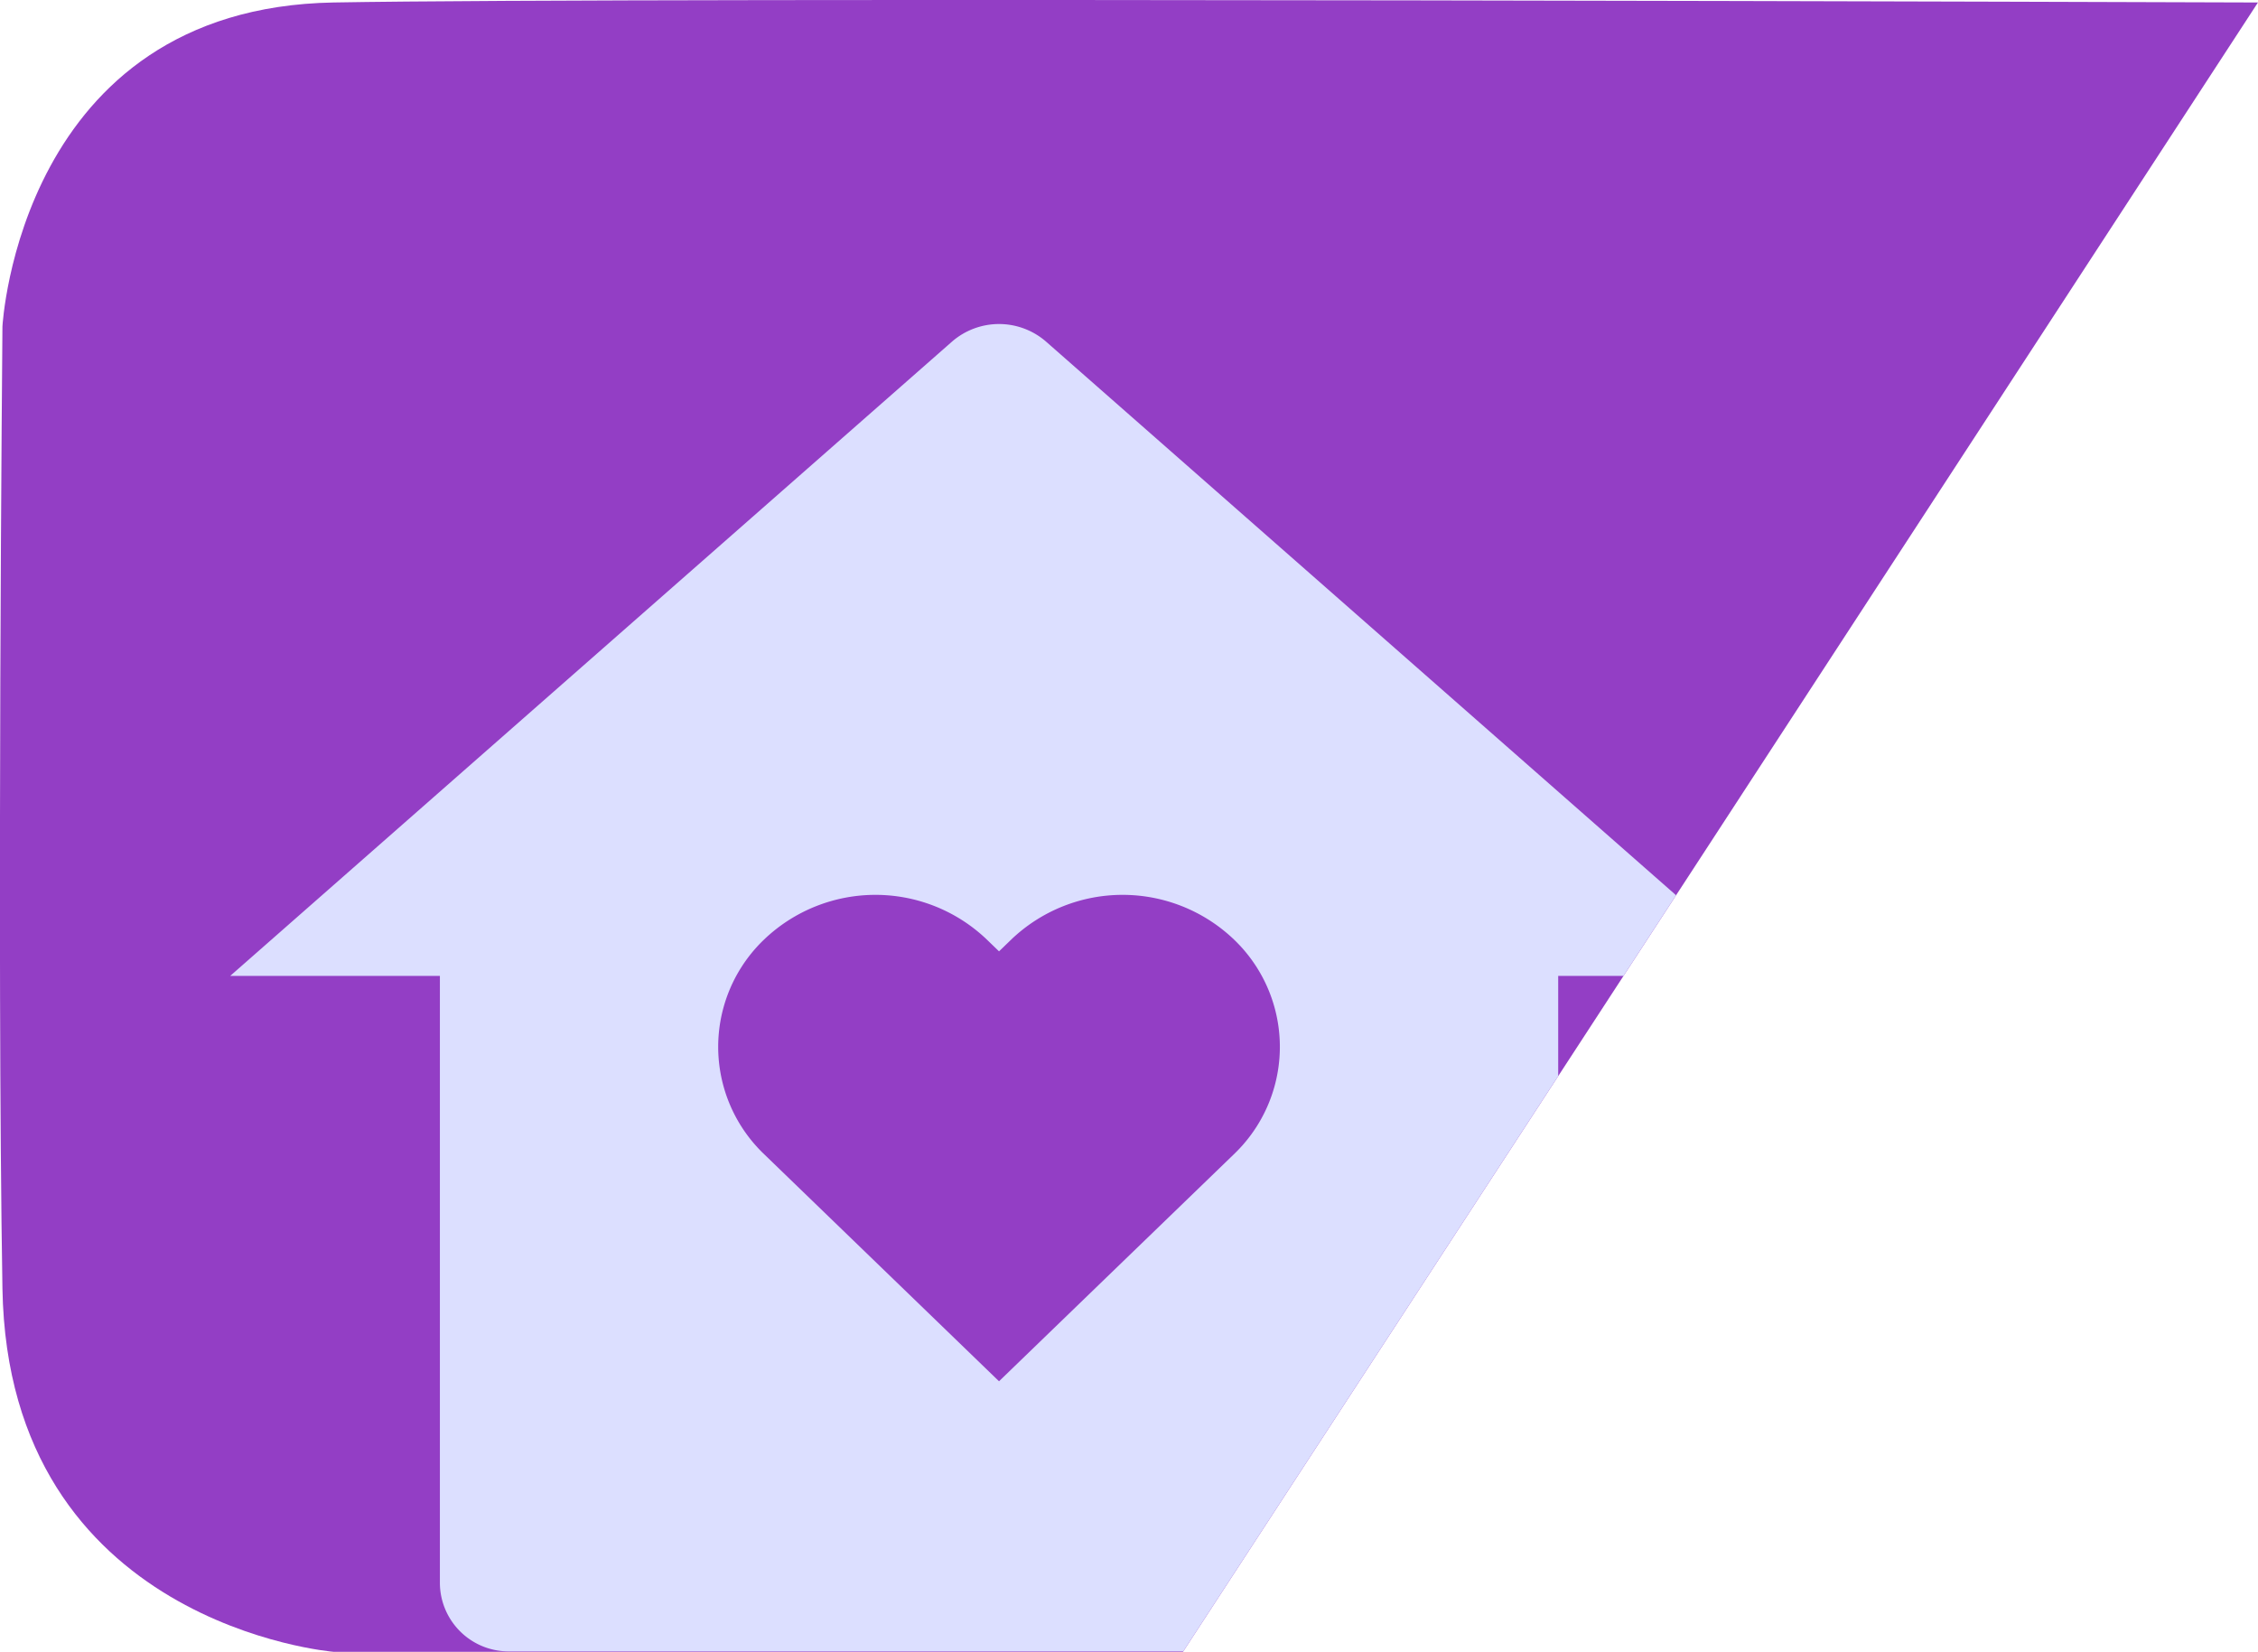 <svg xmlns="http://www.w3.org/2000/svg" xmlns:xlink="http://www.w3.org/1999/xlink" width="53.578" height="39.194" viewBox="0 0 53.578 39.194">
  <defs>
    <style>
      .cls-1 {
        fill: #933ec5;
      }

      .cls-2 {
        clip-path: url(#clip-path);
      }

      .cls-3 {
        fill: none;
      }

      .cls-4 {
        fill: #dcdfff;
      }
    </style>
    <clipPath id="clip-path">
      <path id="패스_270" data-name="패스 270" class="cls-1" d="M811.007,524.13H790.849s-7.72-.632-7.854-8.619,0-22.828,0-22.828.4-7.554,7.854-7.687,45.665,0,45.665,0Z" transform="translate(40.672 955.95)"/>
    </clipPath>
  </defs>
  <g id="그룹_365" data-name="그룹 365" transform="translate(-823.609 -1440.887)">
    <path id="패스_32" data-name="패스 32" class="cls-1" d="M811.007,524.13H790.849s-7.72-.632-7.854-8.619,0-22.828,0-22.828.4-7.554,7.854-7.687,45.665,0,45.665,0Z" transform="translate(40.672 955.95)"/>
    <g id="마스크_그룹_31" data-name="마스크 그룹 31" class="cls-2">
      <g id="그룹_360" data-name="그룹 360" transform="translate(-226.332 50.673)">
        <g id="home-heart-fill" transform="translate(1053.282 1395.035)">
          <path id="패스_116" data-name="패스 116" class="cls-3" d="M0,0H40.729V40.729H0Z"/>
          <path id="패스_117" data-name="패스 117" class="cls-4" d="M32.511,31.246a1.631,1.631,0,0,1-1.658,1.6H7.634a1.631,1.631,0,0,1-1.658-1.6V16.819H1L18.127,1.769a1.7,1.7,0,0,1,2.232,0l17.127,15.05H32.511ZM19.243,26.437l5.571-5.385a3.522,3.522,0,0,0,0-5.1,3.823,3.823,0,0,0-5.277,0l-.294.284-.294-.284a3.823,3.823,0,0,0-5.277,0,3.522,3.522,0,0,0,0,5.1Z" transform="translate(1.121 1.516)"/>
        </g>
      </g>
    </g>
  </g>
</svg>
